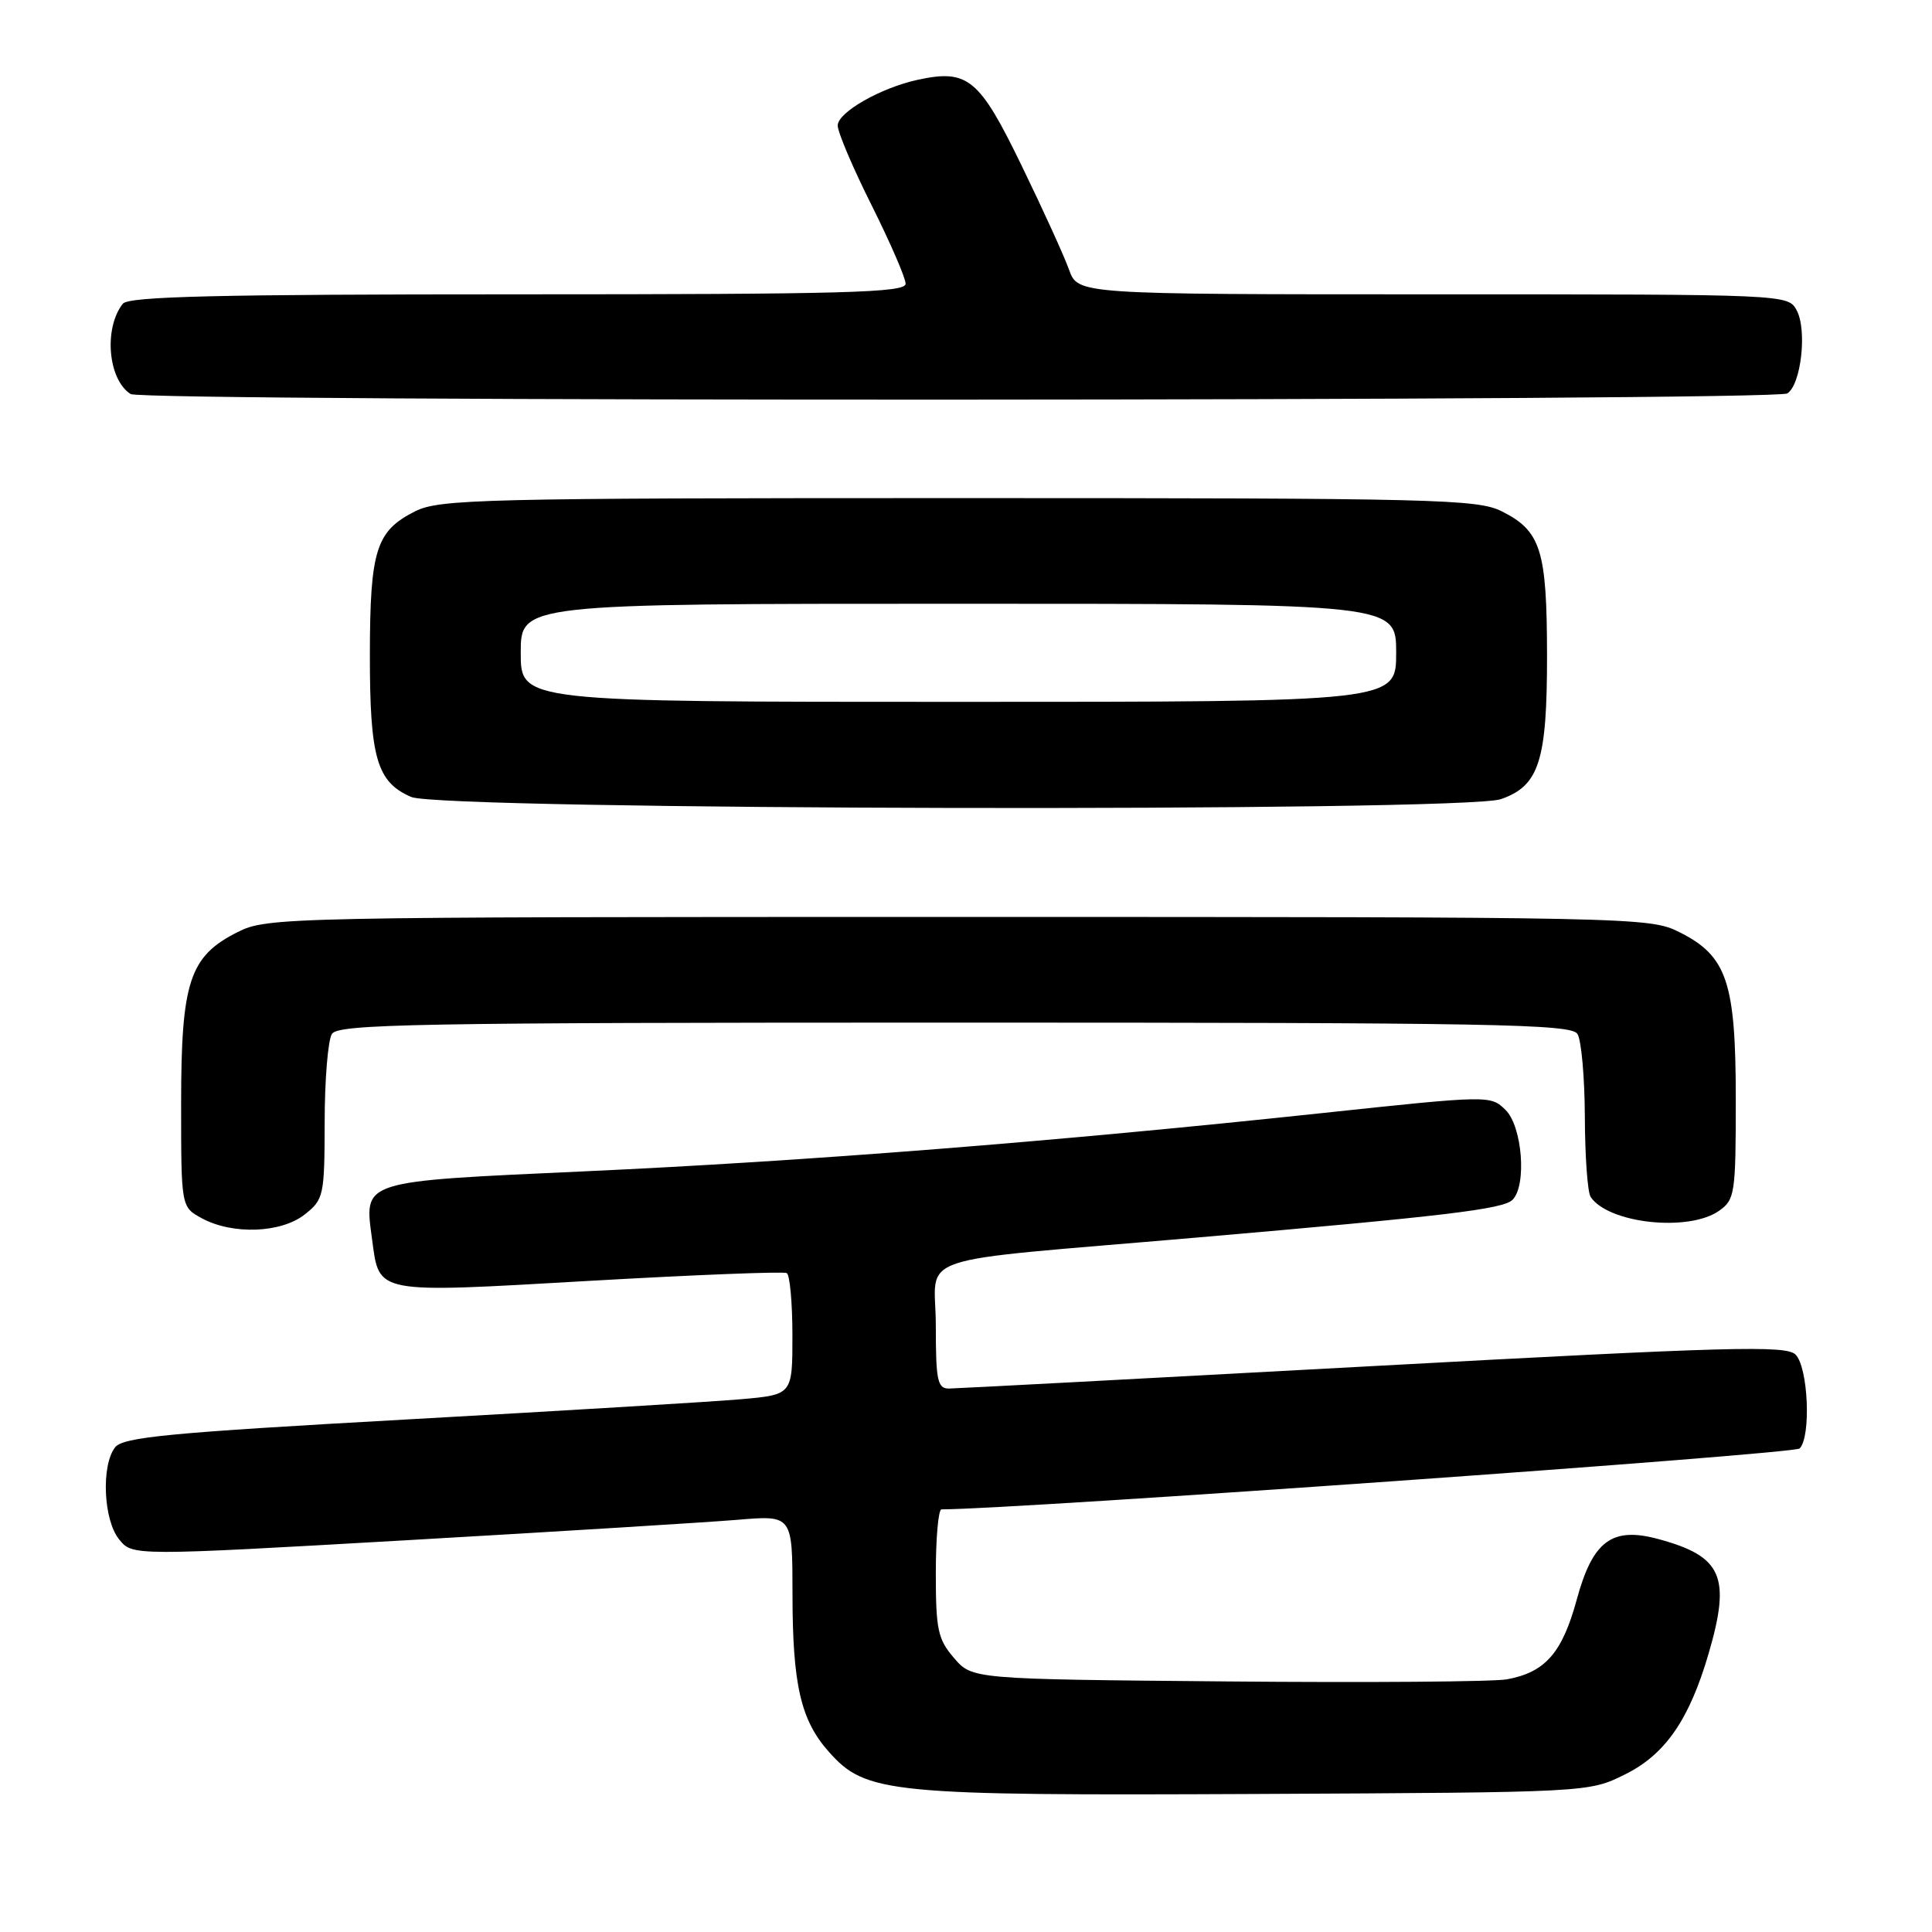 <?xml version="1.0" encoding="UTF-8" standalone="no"?>
<!DOCTYPE svg PUBLIC "-//W3C//DTD SVG 1.1//EN" "http://www.w3.org/Graphics/SVG/1.1/DTD/svg11.dtd" >
<svg xmlns="http://www.w3.org/2000/svg" xmlns:xlink="http://www.w3.org/1999/xlink" version="1.1" viewBox="0 0 256 256">
 <g >
 <path fill="currentColor"
d=" M 215.26 235.15 C 220.64 232.51 223.84 227.89 226.41 219.07 C 229.38 208.90 228.20 206.22 219.73 203.93 C 213.59 202.27 211.04 204.17 208.92 211.98 C 207.00 219.02 204.75 221.59 199.68 222.52 C 197.93 222.84 181.27 222.97 162.66 222.80 C 128.82 222.50 128.82 222.50 126.41 219.69 C 124.27 217.21 124.00 215.93 124.00 208.44 C 124.00 203.80 124.34 200.00 124.75 200.00 C 135.00 199.96 237.73 192.67 238.46 191.93 C 240.00 190.39 239.60 181.17 237.92 179.49 C 236.67 178.24 229.32 178.44 181.99 181.01 C 152.02 182.64 126.71 183.98 125.75 183.99 C 124.22 184.00 124.00 182.94 124.00 175.64 C 124.00 165.90 119.76 167.34 158.50 163.99 C 191.50 161.14 199.18 160.22 200.42 158.98 C 202.32 157.08 201.72 149.27 199.50 147.08 C 197.51 145.12 197.40 145.12 175.00 147.51 C 139.86 151.26 106.77 153.87 77.62 155.20 C 47.51 156.58 48.25 156.34 49.31 164.28 C 50.28 171.50 49.56 171.36 78.12 169.72 C 92.08 168.92 103.84 168.46 104.25 168.69 C 104.66 168.93 105.00 172.65 105.00 176.96 C 105.00 184.80 105.00 184.80 98.25 185.40 C 94.54 185.73 74.62 186.93 54.00 188.08 C 22.40 189.84 16.30 190.42 15.25 191.78 C 13.39 194.17 13.70 201.41 15.78 203.97 C 17.55 206.17 17.55 206.17 54.03 204.08 C 74.09 202.93 93.76 201.71 97.75 201.38 C 105.00 200.77 105.00 200.77 105.01 211.13 C 105.01 223.24 106.10 227.96 109.85 232.15 C 114.75 237.65 117.72 237.94 166.50 237.71 C 210.44 237.50 210.51 237.50 215.26 235.15 Z  M 40.37 160.93 C 42.90 158.93 43.00 158.47 43.02 148.68 C 43.02 143.08 43.46 137.82 43.98 137.00 C 44.81 135.69 55.08 135.50 126.50 135.50 C 197.92 135.50 208.19 135.69 209.02 137.00 C 209.54 137.82 209.98 142.78 210.00 148.00 C 210.02 153.22 210.36 158.00 210.77 158.60 C 213.12 162.12 223.74 163.27 227.78 160.44 C 229.88 158.97 230.00 158.19 230.00 145.69 C 230.00 130.09 228.84 126.67 222.50 123.50 C 218.59 121.54 216.50 121.50 127.00 121.50 C 37.50 121.50 35.41 121.54 31.50 123.50 C 25.11 126.70 24.00 130.05 24.00 146.22 C 24.00 159.94 24.00 159.94 26.75 161.43 C 30.82 163.63 37.22 163.40 40.37 160.93 Z  M 198.88 105.89 C 203.95 104.13 205.00 100.83 204.99 86.80 C 204.97 72.86 204.18 70.36 198.99 67.75 C 195.77 66.14 190.22 66.00 127.00 66.00 C 63.78 66.00 58.23 66.14 55.01 67.75 C 49.83 70.35 49.03 72.87 49.01 86.70 C 49.00 100.43 49.92 103.62 54.48 105.60 C 58.50 107.36 193.91 107.63 198.88 105.89 Z  M 236.83 52.13 C 238.65 50.97 239.47 43.76 238.08 41.14 C 236.93 39.00 236.93 39.00 189.88 39.00 C 142.83 39.00 142.83 39.00 141.66 35.75 C 141.02 33.96 138.18 27.72 135.34 21.88 C 129.76 10.39 128.25 9.14 121.62 10.57 C 116.70 11.63 111.00 14.89 111.00 16.63 C 111.00 17.51 113.02 22.27 115.50 27.21 C 117.97 32.16 120.00 36.83 120.00 37.60 C 120.00 38.78 111.96 39.00 68.62 39.00 C 28.71 39.00 17.03 39.28 16.27 40.25 C 13.72 43.51 14.31 50.31 17.31 52.21 C 18.95 53.26 235.18 53.17 236.83 52.13 Z  M 69.00 86.50 C 69.00 80.00 69.00 80.00 127.00 80.00 C 185.00 80.00 185.00 80.00 185.00 86.50 C 185.00 93.00 185.00 93.00 127.00 93.00 C 69.00 93.00 69.00 93.00 69.00 86.50 Z "/>
</g>
</svg>